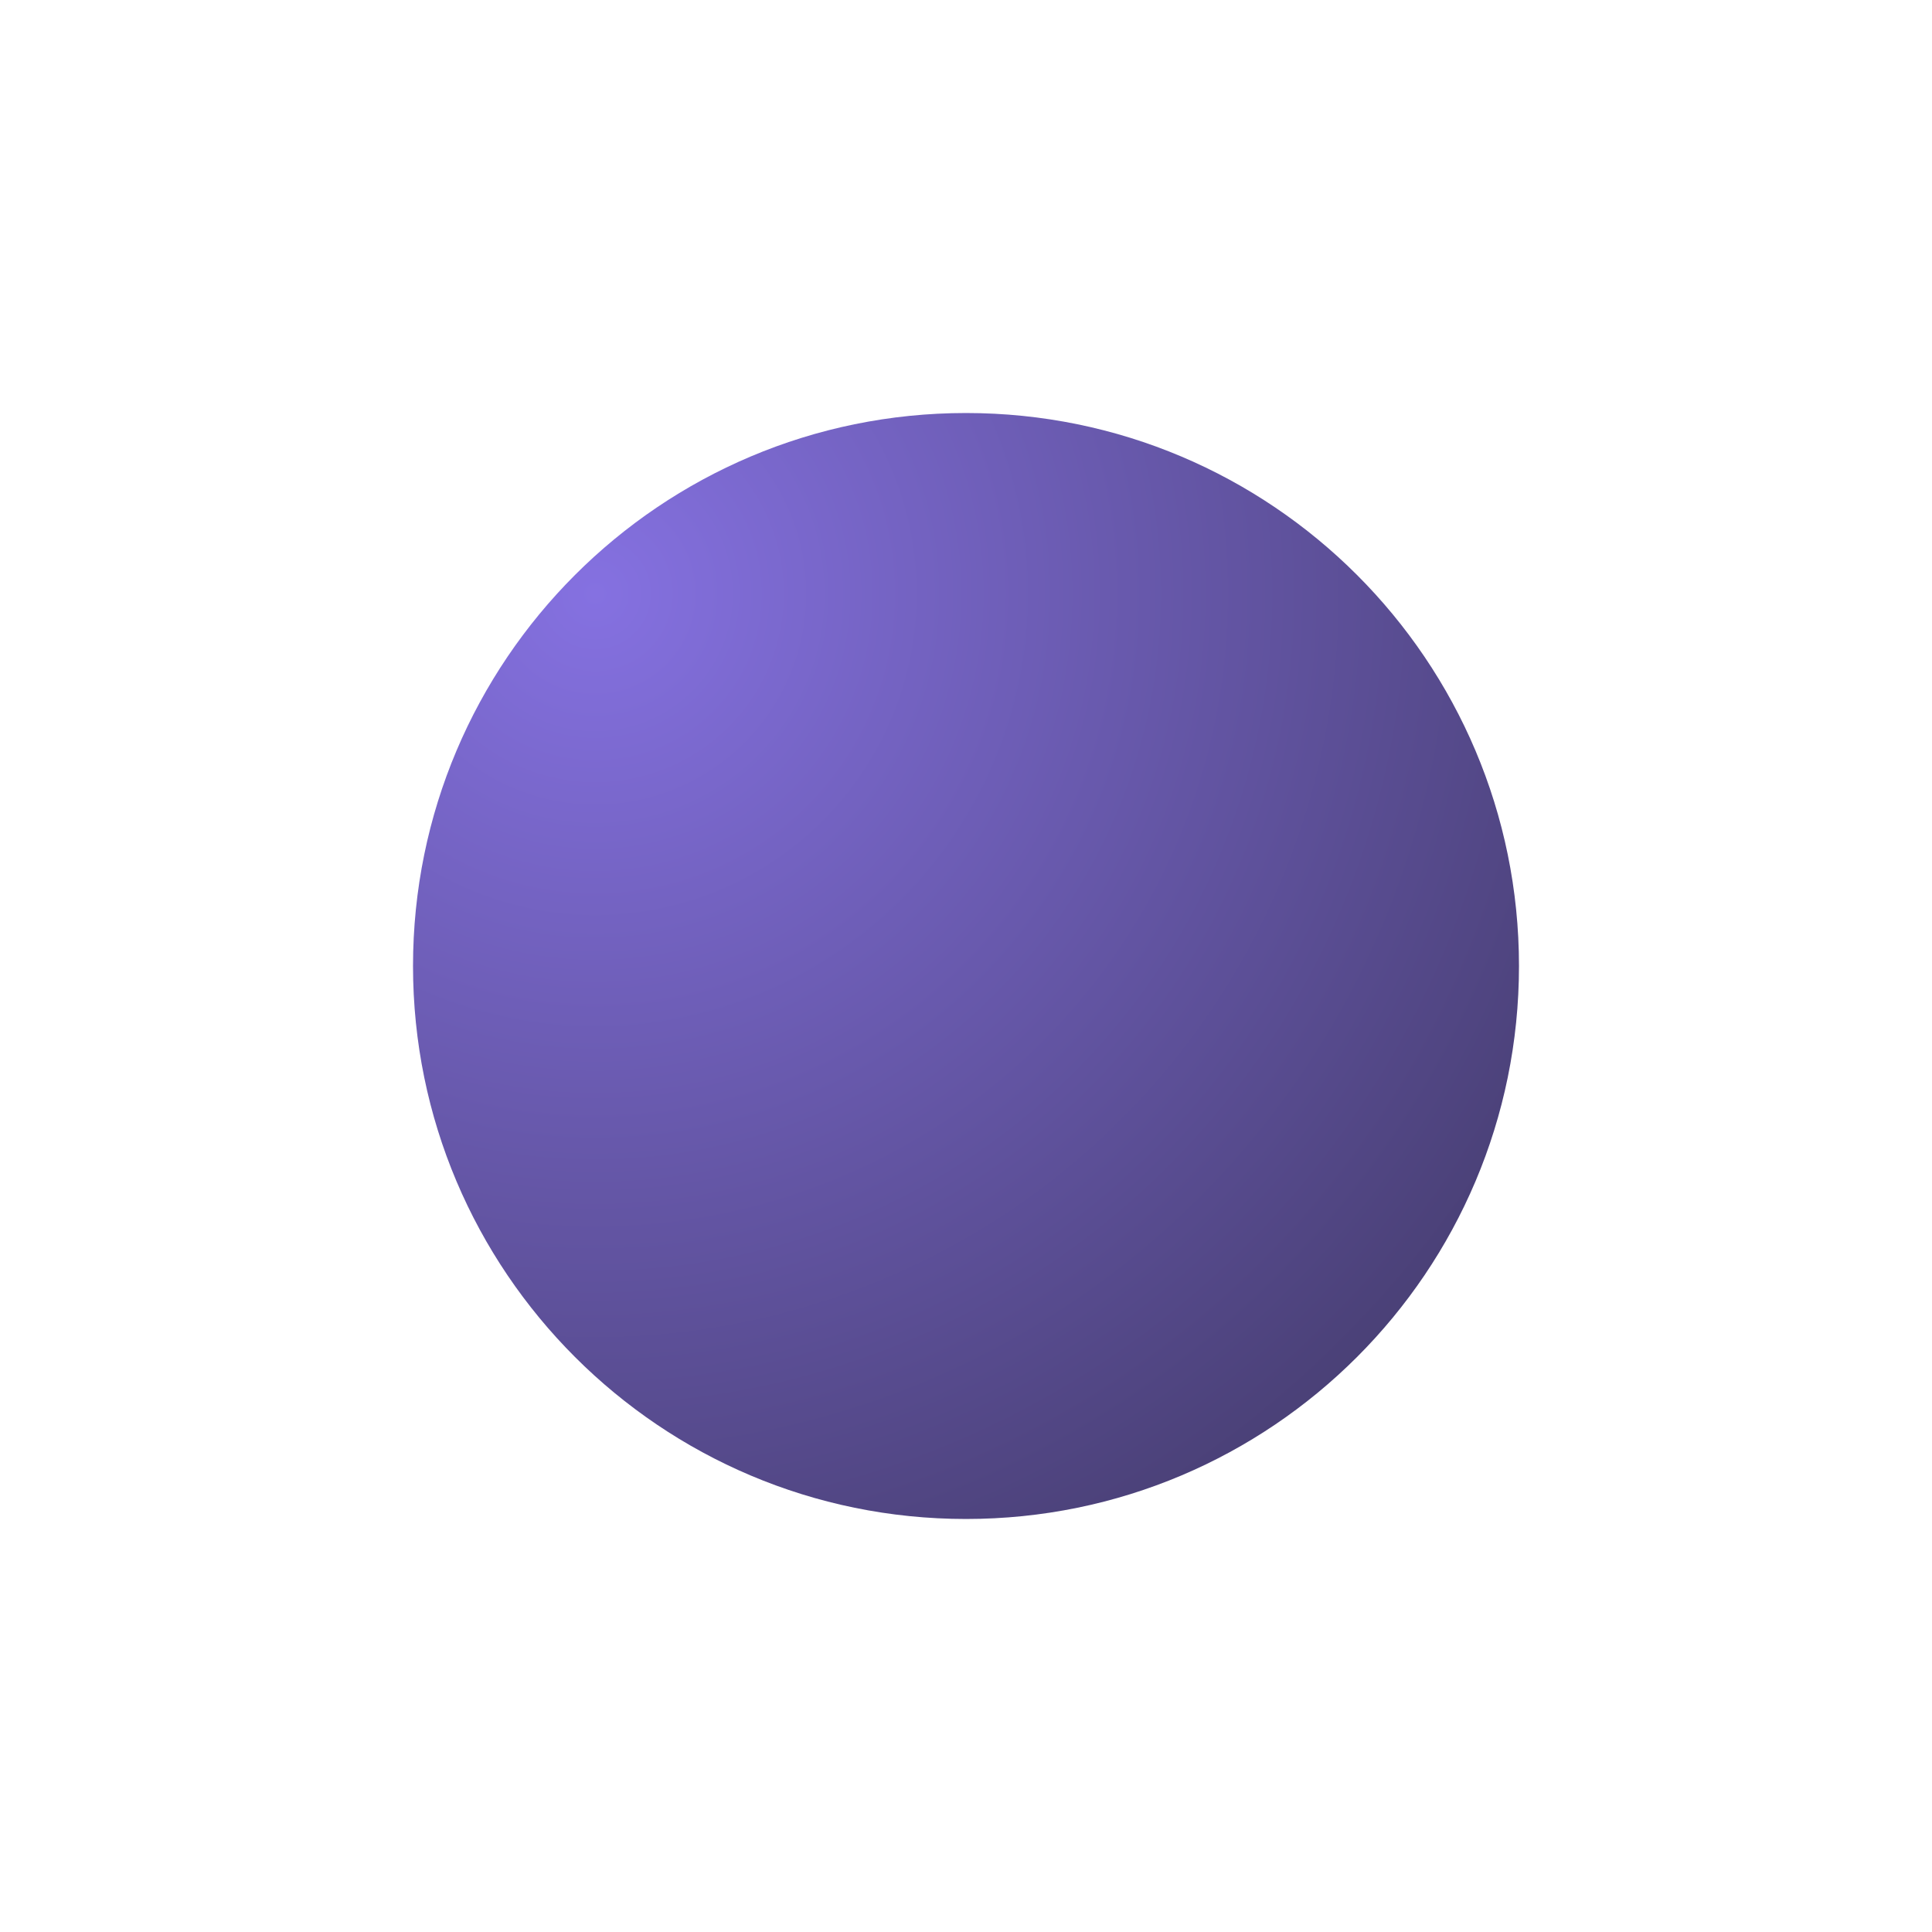 <svg width="421" height="421" viewBox="0 0 421 421" fill="none" xmlns="http://www.w3.org/2000/svg">
<g filter="url(#filter0_d_2704_976)">
<path d="M331 206.5C331 273.05 277.05 327 210.5 327C143.95 327 90 273.05 90 206.5C90 139.95 143.95 86 210.5 86C277.05 86 331 139.95 331 206.5Z" fill="url(#paint0_radial_2704_976)"/>
</g>
<defs>
<filter id="filter0_d_2704_976" x="0" y="0" width="421" height="421" filterUnits="userSpaceOnUse" color-interpolation-filters="sRGB">
<feFlood flood-opacity="0" result="BackgroundImageFix"/>
<feColorMatrix in="SourceAlpha" type="matrix" values="0 0 0 0 0 0 0 0 0 0 0 0 0 0 0 0 0 0 127 0" result="hardAlpha"/>
<feOffset dy="4"/>
<feGaussianBlur stdDeviation="45"/>
<feComposite in2="hardAlpha" operator="out"/>
<feColorMatrix type="matrix" values="0 0 0 0 0 0 0 0 0 0 0 0 0 0 0 0 0 0 0.25 0"/>
<feBlend mode="normal" in2="BackgroundImageFix" result="effect1_dropShadow_2704_976"/>
<feBlend mode="normal" in="SourceGraphic" in2="effect1_dropShadow_2704_976" result="shape"/>
</filter>
<radialGradient id="paint0_radial_2704_976" cx="0" cy="0" r="1" gradientUnits="userSpaceOnUse" gradientTransform="translate(128.885 124.978) rotate(49.607) scale(326.419)">
<stop stop-color="#8571E1"/>
<stop offset="1" stop-color="#342E4F"/>
</radialGradient>
</defs>
</svg>
